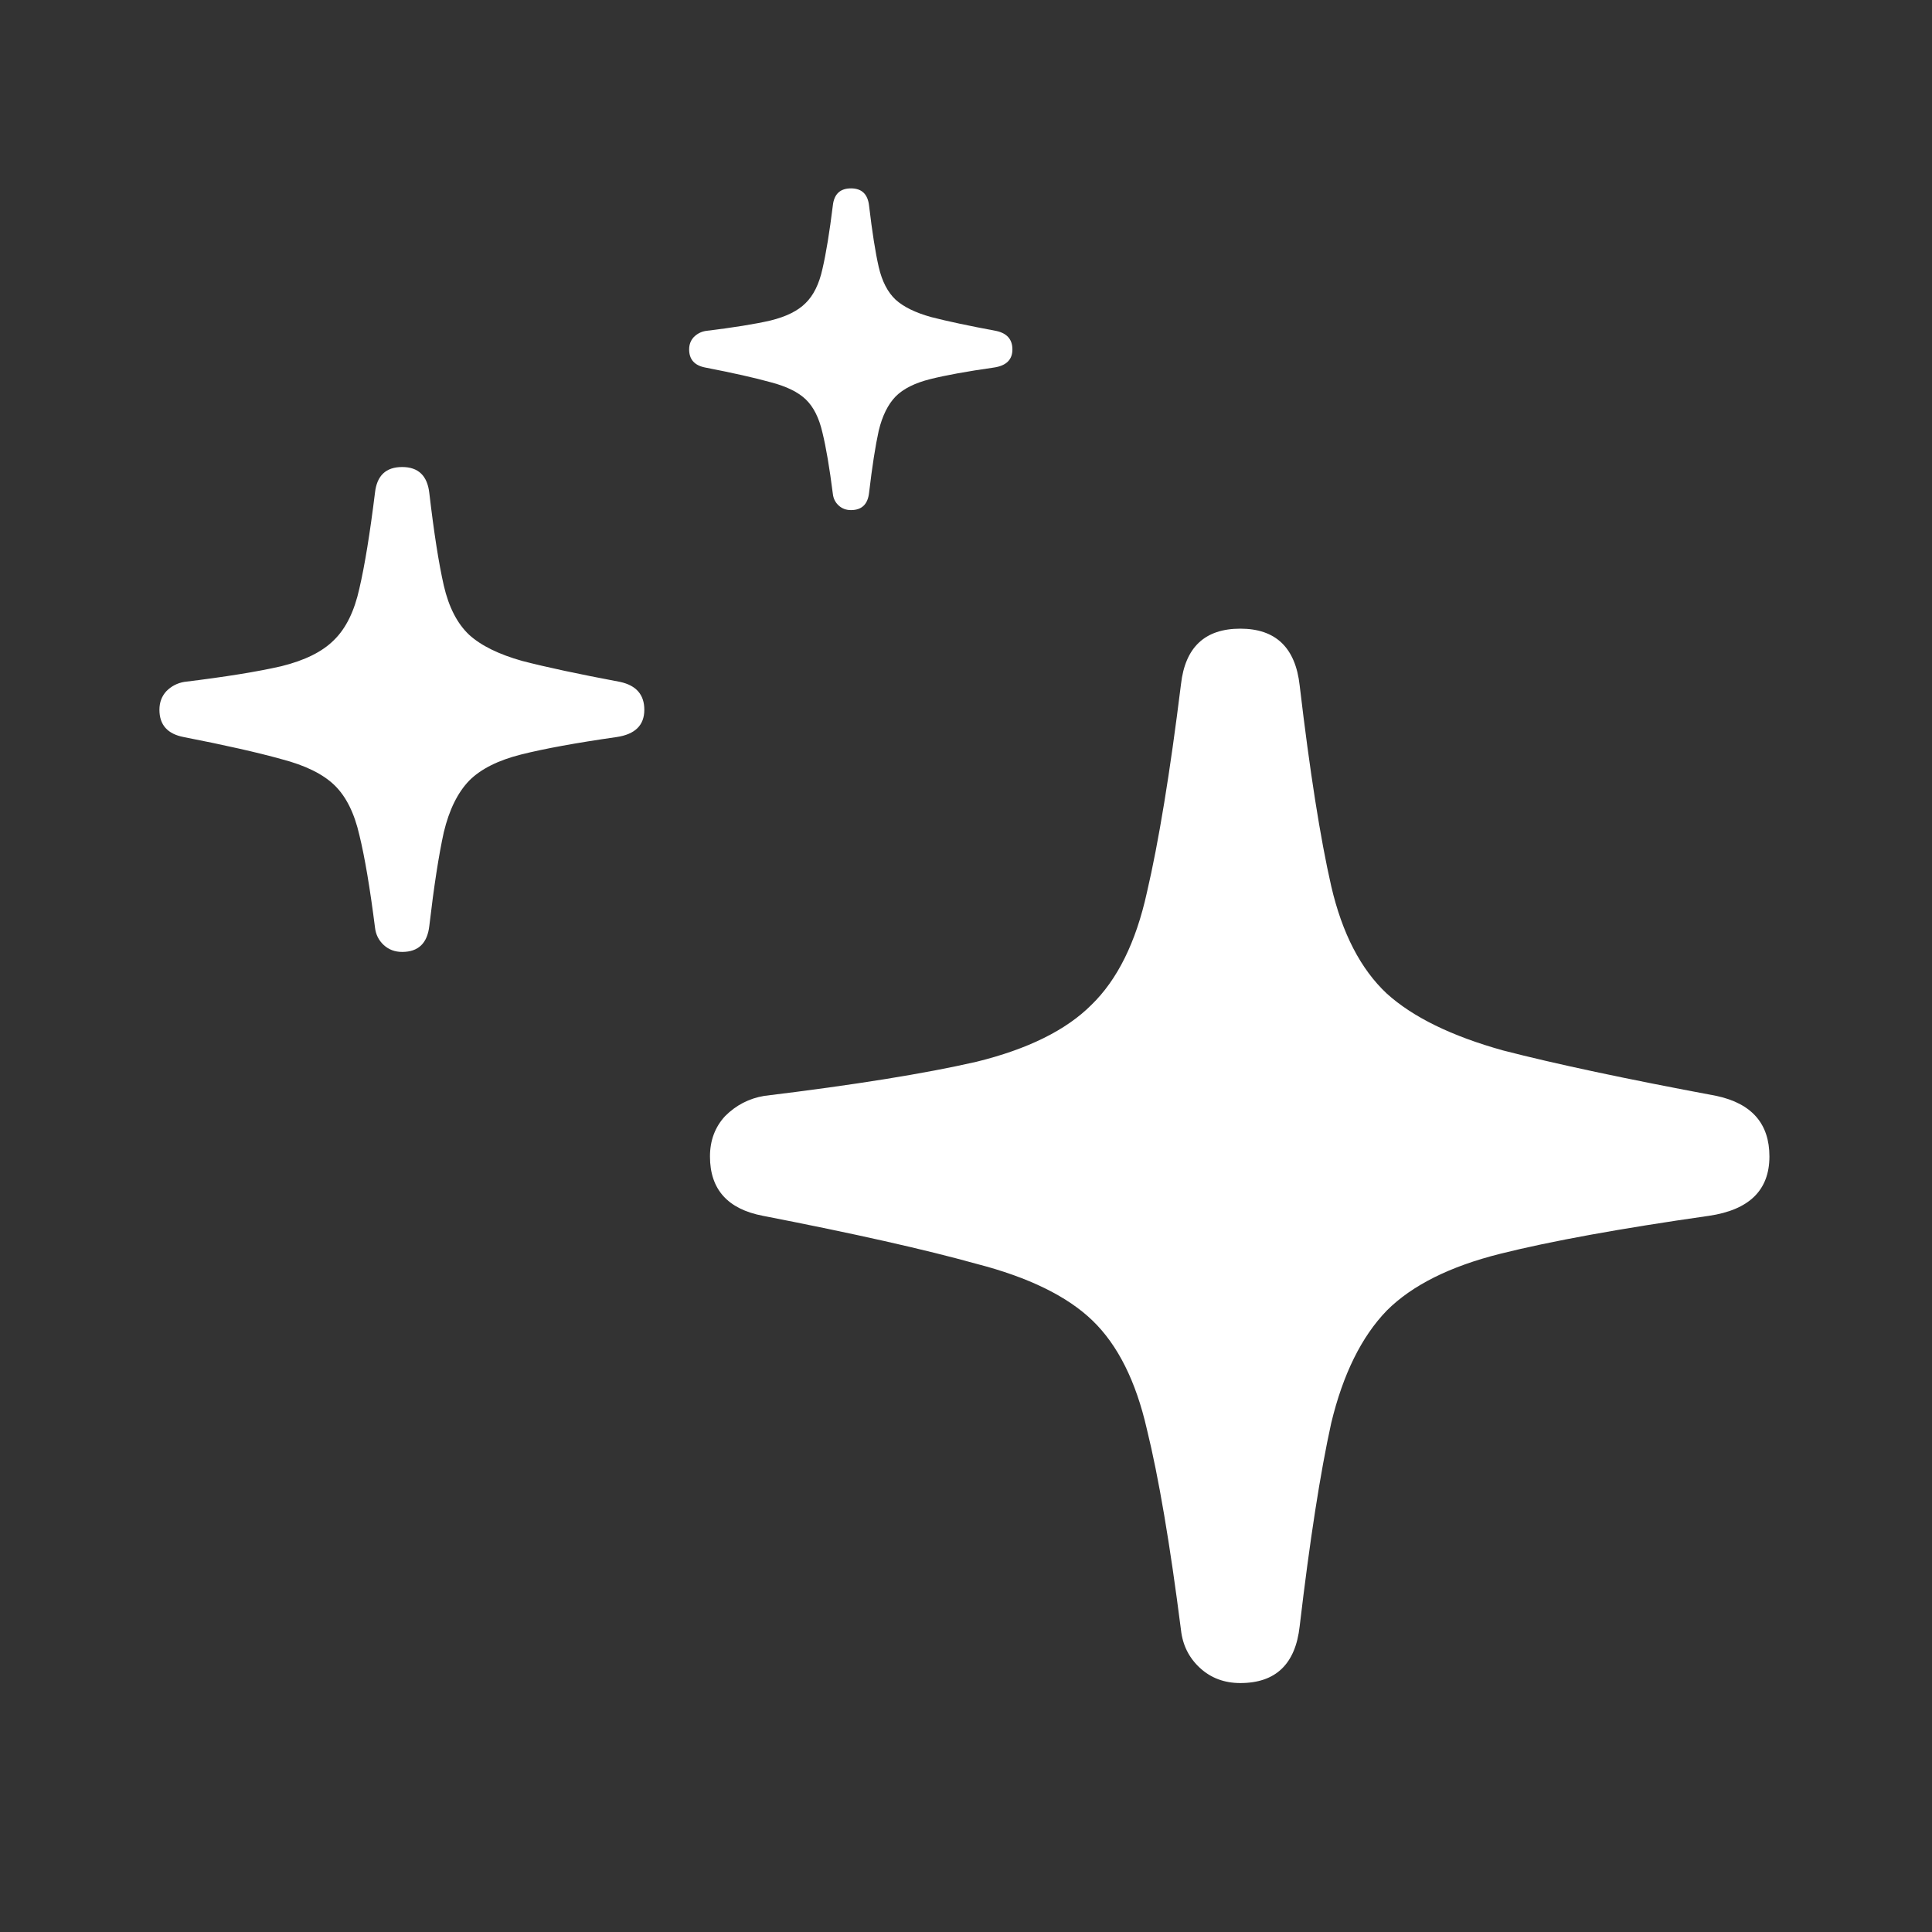 <svg width="200" height="200" viewBox="0 0 200 200" fill="none" xmlns="http://www.w3.org/2000/svg">
<rect x="0" y="0" width="200" height="200" fill="#333333" stroke="none"/>
<g id="shine">
<path id="icon" fill-rule="evenodd" clip-rule="evenodd" d="M86.816 52.327C87.161 52.646 87.587 52.805 88.092 52.805C89.209 52.805 89.834 52.207 89.966 51.01C90.286 48.298 90.618 46.158 90.964 44.589C91.336 43.047 91.921 41.863 92.719 41.039C93.516 40.241 94.713 39.643 96.308 39.244C97.904 38.845 100.097 38.446 102.889 38.048C104.166 37.861 104.804 37.236 104.804 36.173C104.804 35.136 104.246 34.498 103.129 34.258C100.284 33.727 98.037 33.248 96.388 32.822C94.766 32.37 93.543 31.772 92.719 31.028C91.894 30.257 91.309 29.127 90.964 27.637C90.618 26.122 90.286 24.008 89.966 21.296C89.834 20.099 89.209 19.501 88.092 19.501C86.975 19.501 86.35 20.086 86.217 21.256C85.872 24.048 85.513 26.241 85.14 27.837C84.795 29.406 84.21 30.589 83.385 31.387C82.588 32.184 81.378 32.783 79.756 33.181C78.134 33.554 75.9 33.913 73.055 34.258C72.576 34.338 72.164 34.551 71.819 34.897C71.499 35.242 71.34 35.668 71.34 36.173C71.34 37.21 71.898 37.835 73.015 38.048C75.887 38.606 78.134 39.111 79.756 39.563C81.404 39.989 82.628 40.587 83.425 41.358C84.223 42.129 84.795 43.273 85.14 44.788C85.513 46.304 85.872 48.418 86.217 51.13C86.27 51.609 86.47 52.008 86.816 52.327ZM41.632 98.543C40.874 98.543 40.236 98.302 39.717 97.821C39.199 97.34 38.9 96.739 38.82 96.018C38.301 91.93 37.763 88.744 37.205 86.459C36.686 84.175 35.828 82.452 34.632 81.29C33.435 80.127 31.601 79.226 29.128 78.584C26.695 77.903 23.324 77.142 19.017 76.3C17.341 75.979 16.504 75.038 16.504 73.475C16.504 72.713 16.743 72.072 17.222 71.551C17.74 71.03 18.359 70.709 19.076 70.589C23.344 70.068 26.695 69.527 29.128 68.966C31.561 68.365 33.376 67.463 34.572 66.261C35.809 65.058 36.686 63.275 37.205 60.91C37.763 58.506 38.301 55.2 38.82 50.992C39.019 49.228 39.957 48.346 41.632 48.346C43.307 48.346 44.244 49.248 44.444 51.052C44.922 55.139 45.421 58.326 45.94 60.61C46.458 62.854 47.336 64.558 48.572 65.72C49.808 66.842 51.643 67.744 54.076 68.425C56.549 69.066 59.919 69.787 64.187 70.589C65.862 70.95 66.7 71.912 66.7 73.475C66.7 75.078 65.743 76.019 63.828 76.3C59.64 76.901 56.35 77.502 53.956 78.103C51.563 78.705 49.769 79.606 48.572 80.809C47.375 82.051 46.498 83.834 45.94 86.159C45.421 88.523 44.922 91.749 44.444 95.837C44.244 97.641 43.307 98.543 41.632 98.543ZM128.398 174.229C126.743 174.229 125.348 173.706 124.215 172.66C123.083 171.615 122.429 170.308 122.255 168.739C121.122 159.85 119.945 152.922 118.725 147.955C117.592 142.987 115.719 139.24 113.104 136.713C110.49 134.185 106.481 132.225 101.078 130.83C95.762 129.349 88.398 127.693 78.987 125.863C75.327 125.166 73.496 123.118 73.496 119.719C73.496 118.063 74.019 116.669 75.065 115.536C76.198 114.403 77.549 113.706 79.117 113.445C88.442 112.312 95.762 111.135 101.078 109.915C106.394 108.608 110.359 106.647 112.974 104.033C115.675 101.419 117.592 97.541 118.725 92.399C119.945 87.17 121.122 79.981 122.255 70.83C122.69 66.996 124.738 65.079 128.398 65.079C132.059 65.079 134.107 67.04 134.542 70.961C135.588 79.85 136.677 86.778 137.81 91.745C138.943 96.626 140.86 100.329 143.562 102.857C146.263 105.297 150.272 107.257 155.588 108.739C160.991 110.133 168.355 111.702 177.68 113.445C181.34 114.229 183.17 116.321 183.17 119.719C183.17 123.205 181.078 125.253 176.895 125.863C167.745 127.17 160.555 128.477 155.327 129.785C150.098 131.092 146.176 133.053 143.562 135.667C140.947 138.368 139.03 142.246 137.81 147.301C136.677 152.443 135.588 159.458 134.542 168.347C134.107 172.268 132.059 174.229 128.398 174.229Z" fill="white"/>
</g>
</svg>
